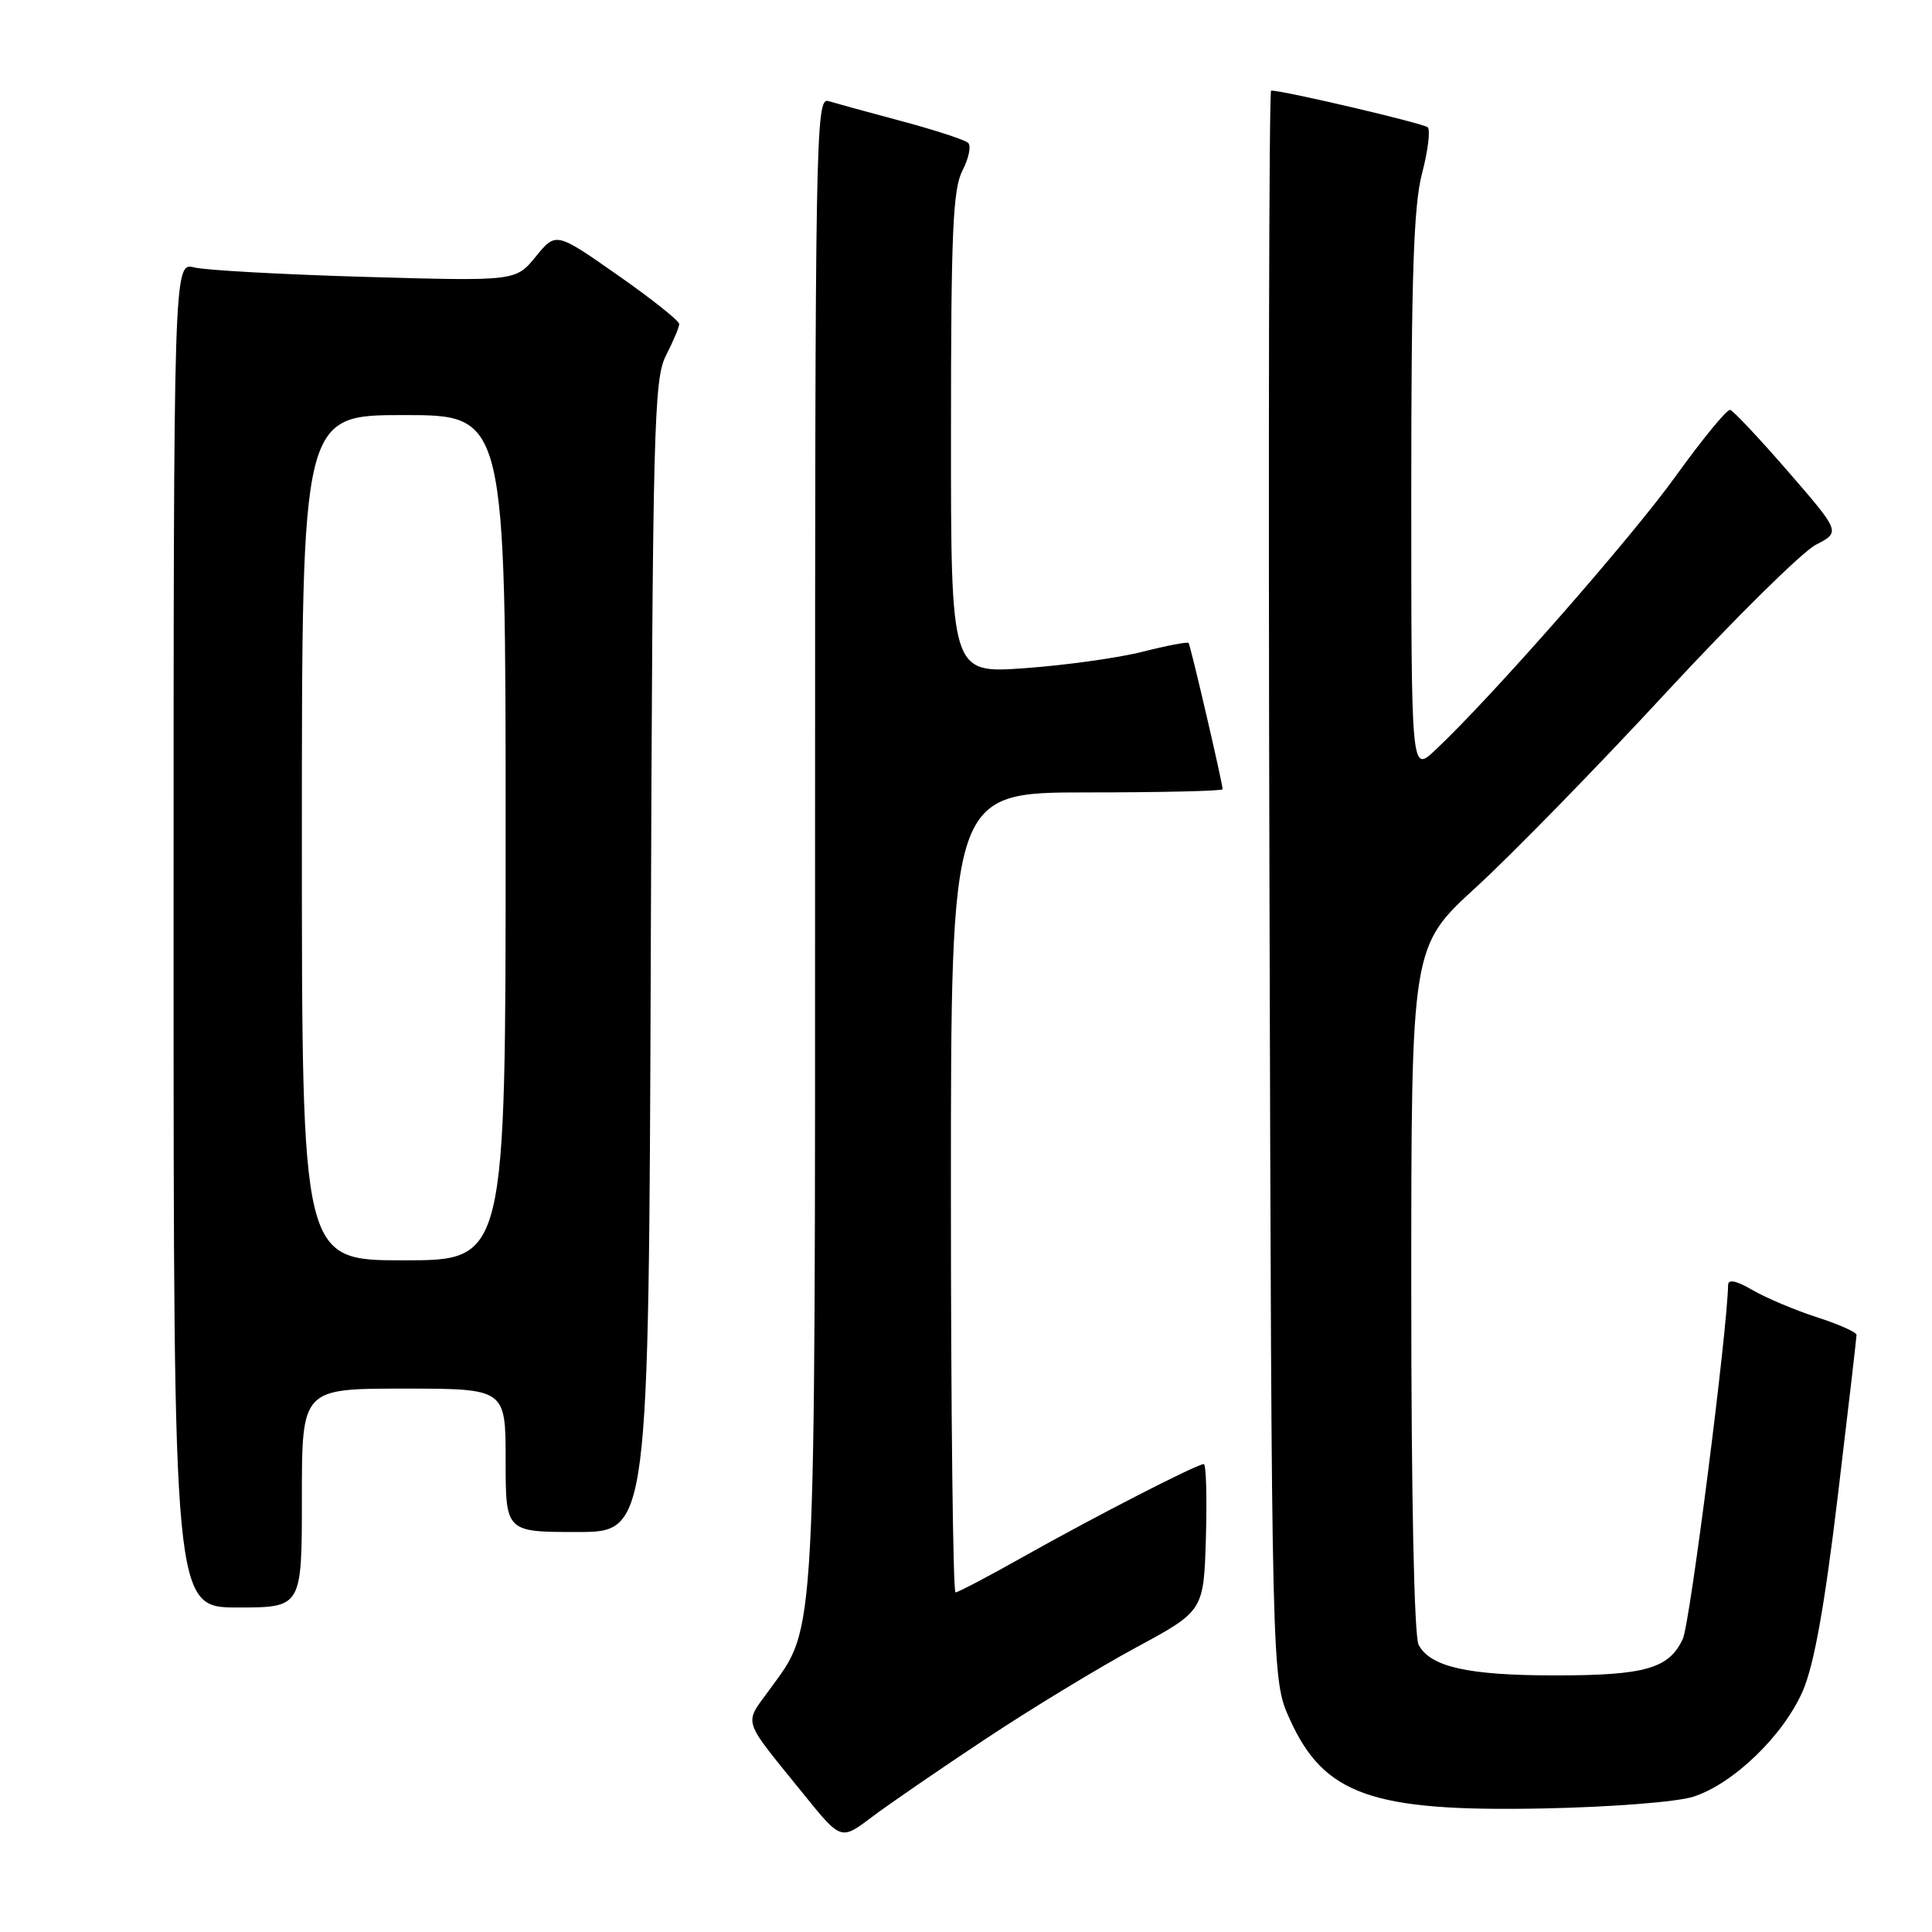 <?xml version="1.0" encoding="UTF-8" standalone="no"?>
<!DOCTYPE svg PUBLIC "-//W3C//DTD SVG 1.1//EN" "http://www.w3.org/Graphics/SVG/1.1/DTD/svg11.dtd" >
<svg xmlns="http://www.w3.org/2000/svg" xmlns:xlink="http://www.w3.org/1999/xlink" version="1.1" viewBox="0 0 256 256">
 <g >
 <path fill="currentColor"
d=" M 130.50 230.48 C 136.55 226.46 145.55 221.00 150.50 218.32 C 159.50 213.46 159.50 213.46 159.79 203.73 C 159.94 198.38 159.82 194.00 159.51 194.00 C 158.60 194.00 145.18 200.89 135.86 206.13 C 131.11 208.81 126.95 211.00 126.61 211.00 C 126.28 211.00 126.00 187.15 126.00 158.00 C 126.00 105.00 126.00 105.00 144.00 105.00 C 153.90 105.00 162.00 104.81 162.00 104.58 C 162.00 103.76 157.75 85.50 157.49 85.19 C 157.34 85.03 154.58 85.55 151.36 86.37 C 148.14 87.18 141.11 88.16 135.75 88.54 C 126.00 89.24 126.00 89.24 126.01 57.37 C 126.01 30.78 126.26 25.02 127.54 22.58 C 128.37 20.97 128.71 19.33 128.28 18.93 C 127.85 18.53 123.90 17.24 119.50 16.06 C 115.10 14.89 110.71 13.68 109.75 13.39 C 108.09 12.89 108.00 18.02 108.00 111.25 C 108.00 219.24 108.21 215.26 101.98 223.87 C 98.55 228.61 98.18 227.47 106.47 237.72 C 111.43 243.86 111.43 243.86 115.47 240.81 C 117.68 239.14 124.45 234.49 130.50 230.48 Z  M 224.35 238.08 C 229.68 236.38 236.36 229.92 238.90 224.01 C 240.38 220.56 241.77 212.81 243.51 198.30 C 244.88 186.88 246.00 177.24 246.00 176.88 C 246.00 176.52 243.64 175.47 240.75 174.54 C 237.86 173.61 234.04 171.99 232.25 170.96 C 230.06 169.68 228.99 169.46 228.98 170.28 C 228.88 176.37 223.93 215.10 222.99 217.14 C 221.18 221.09 218.00 222.00 206.10 222.00 C 194.54 222.00 189.55 220.89 187.98 217.96 C 187.38 216.84 187.00 198.45 187.00 170.78 C 187.00 125.42 187.00 125.42 195.57 117.58 C 200.29 113.26 211.61 101.67 220.73 91.81 C 229.86 81.95 238.80 73.12 240.60 72.19 C 243.88 70.50 243.88 70.50 236.95 62.50 C 233.13 58.10 229.67 54.42 229.26 54.31 C 228.84 54.20 225.61 58.14 222.07 63.05 C 216.16 71.29 197.55 92.49 190.13 99.44 C 187.00 102.37 187.00 102.37 187.00 65.41 C 187.00 36.57 187.31 27.23 188.43 22.97 C 189.22 19.96 189.55 17.21 189.18 16.87 C 188.62 16.34 170.10 12.00 168.43 12.00 C 168.15 12.00 168.05 59.36 168.21 117.25 C 168.50 222.50 168.50 222.50 170.89 227.78 C 175.43 237.84 181.77 240.08 204.50 239.63 C 213.48 239.45 222.19 238.77 224.35 238.08 Z  M 40.00 198.50 C 40.00 184.00 40.00 184.00 53.50 184.00 C 67.00 184.00 67.00 184.00 67.00 193.50 C 67.00 203.00 67.00 203.00 76.48 203.00 C 85.96 203.00 85.96 203.00 86.23 126.75 C 86.48 56.41 86.64 50.24 88.25 47.10 C 89.21 45.22 90.00 43.35 90.00 42.93 C 90.00 42.51 86.33 39.59 81.84 36.45 C 73.67 30.73 73.67 30.73 71.00 33.99 C 68.34 37.26 68.34 37.26 48.42 36.69 C 37.46 36.37 27.26 35.81 25.75 35.44 C 23.00 34.77 23.00 34.77 23.00 123.88 C 23.00 213.00 23.00 213.00 31.50 213.00 C 40.00 213.00 40.00 213.00 40.00 198.50 Z  M 40.00 111.00 C 40.00 55.00 40.00 55.00 53.50 55.00 C 67.00 55.00 67.00 55.00 67.00 111.00 C 67.00 167.00 67.00 167.00 53.50 167.00 C 40.00 167.00 40.00 167.00 40.00 111.00 Z "/>
</g>
</svg>